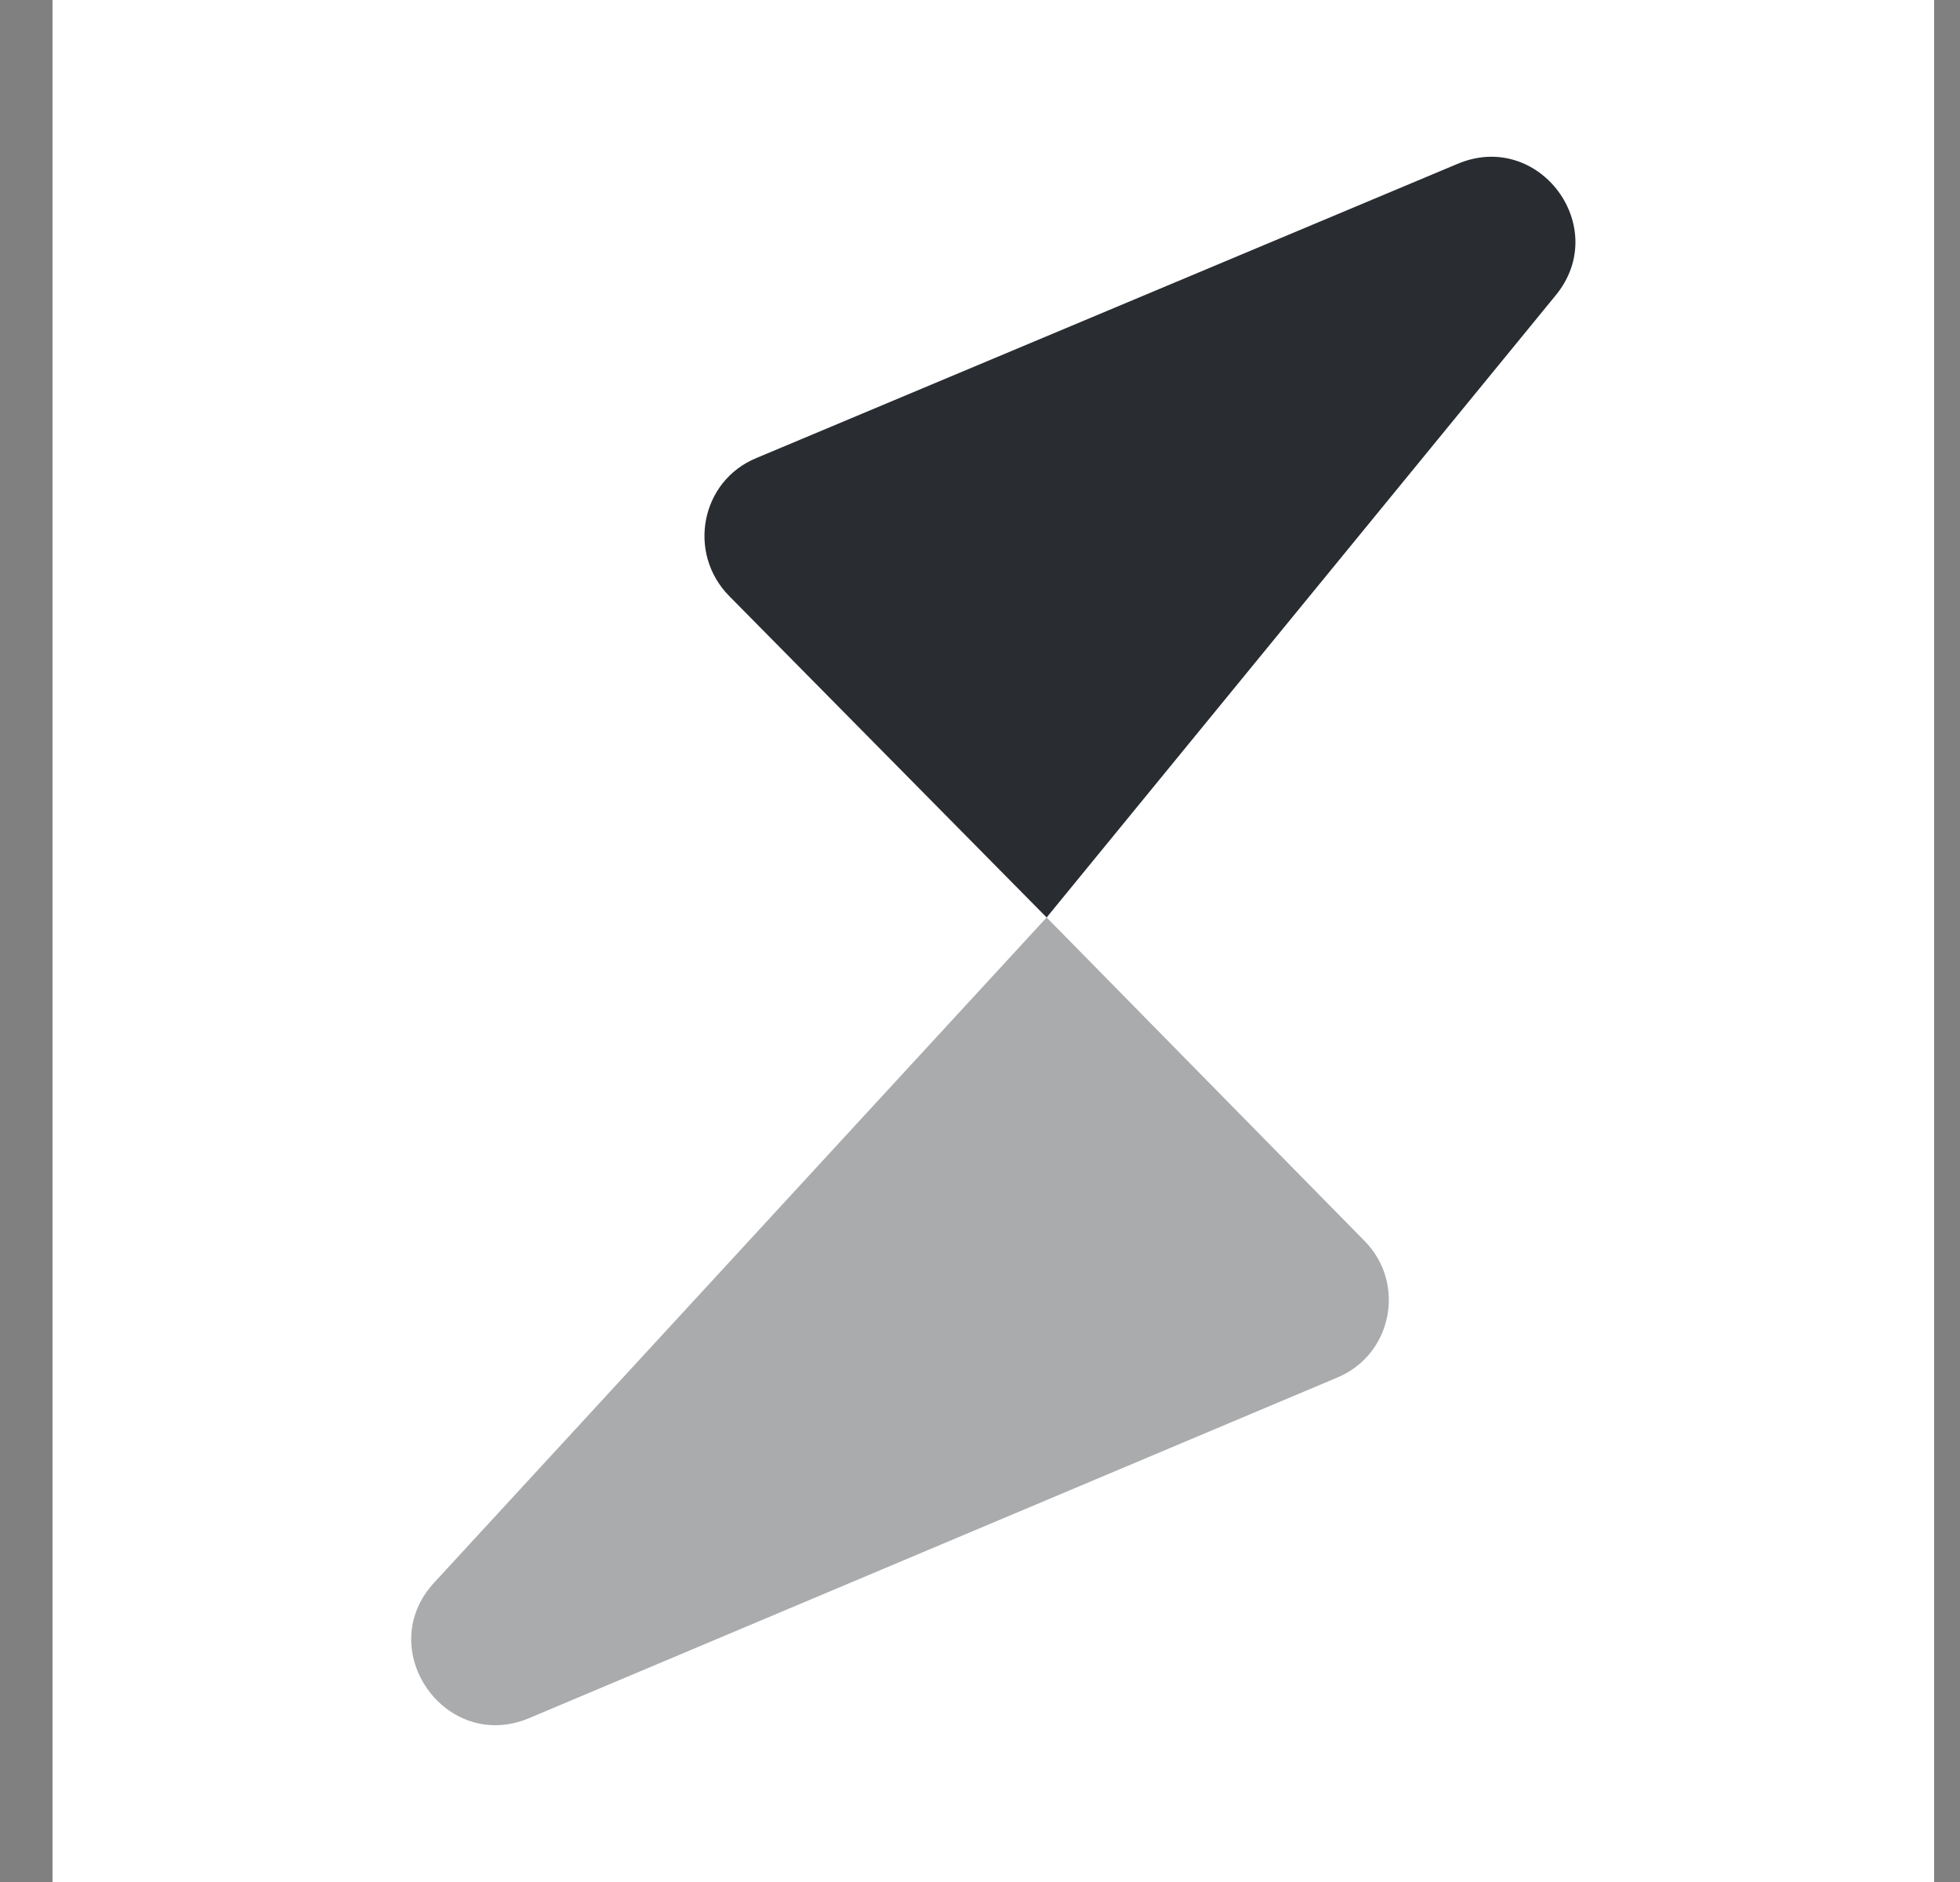 <svg width="25" height="24" viewBox="0 0 25 24" fill="none" xmlns="http://www.w3.org/2000/svg">
<rect x="0" y="0" width="25" height="24" fill="#808080" stroke="none"/>
<path d="M24.67 0H0.67V24H24.67V0Z" fill="white"/>
<path opacity="0.4" d="M17.05 17.57L6.75 21.91C5.68 22.36 4.75 21.03 5.54 20.18L13.35 11.7L17.4 15.82C17.94 16.36 17.76 17.28 17.05 17.57Z" fill="#292D32"/>
<path d="M19.84 3.77L13.35 11.7L9.3 7.6C8.76 7.05 8.94 6.13 9.65 5.84L18.59 2.09C19.63 1.65 20.56 2.9 19.84 3.77Z" fill="#292D32"/>
</svg>
